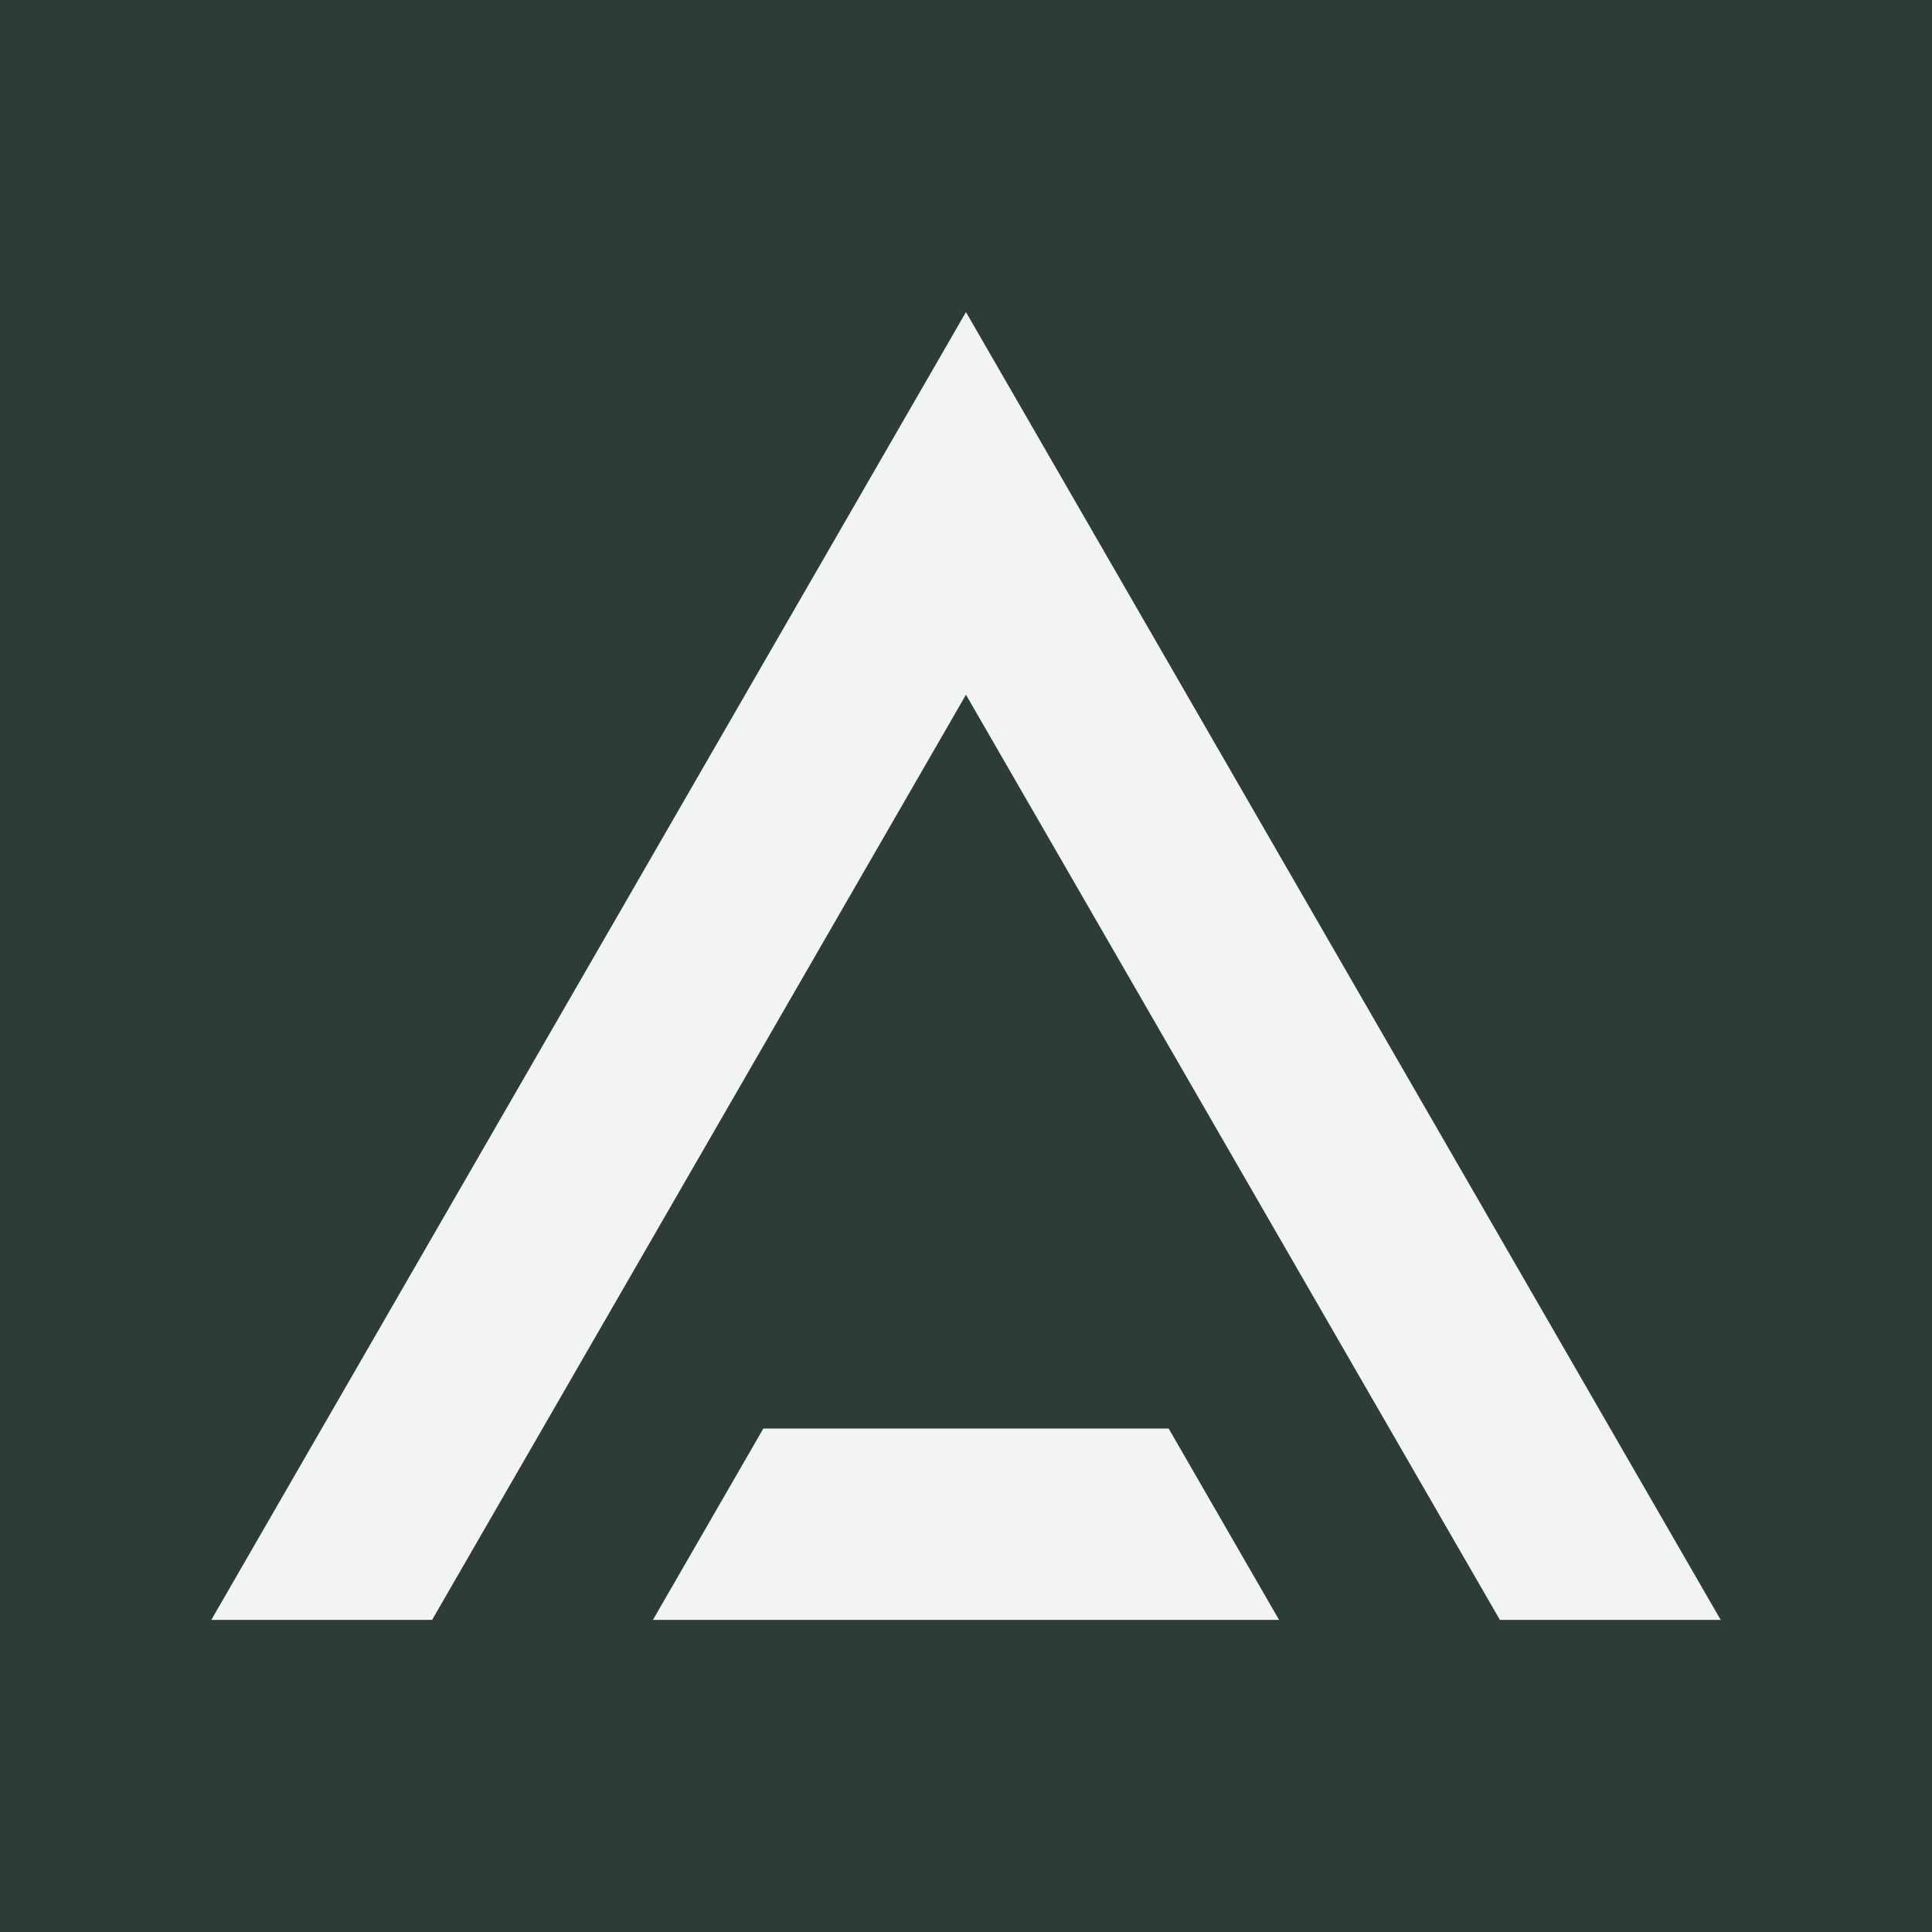 <svg width="64" height="64" viewBox="0 0 64 64" fill="none" xmlns="http://www.w3.org/2000/svg">
<rect width="64" height="64" fill="#2E3C39"/>
<path d="M31.999 23.014L49.686 53.661H57L31.999 10.338L7 53.661H14.314L31.999 23.014Z" fill="#F1F4F3"/>
<path d="M25.286 47.323L21.629 53.661H42.371L38.714 47.323H25.286Z" fill="#F1F4F3"/>
</svg>
